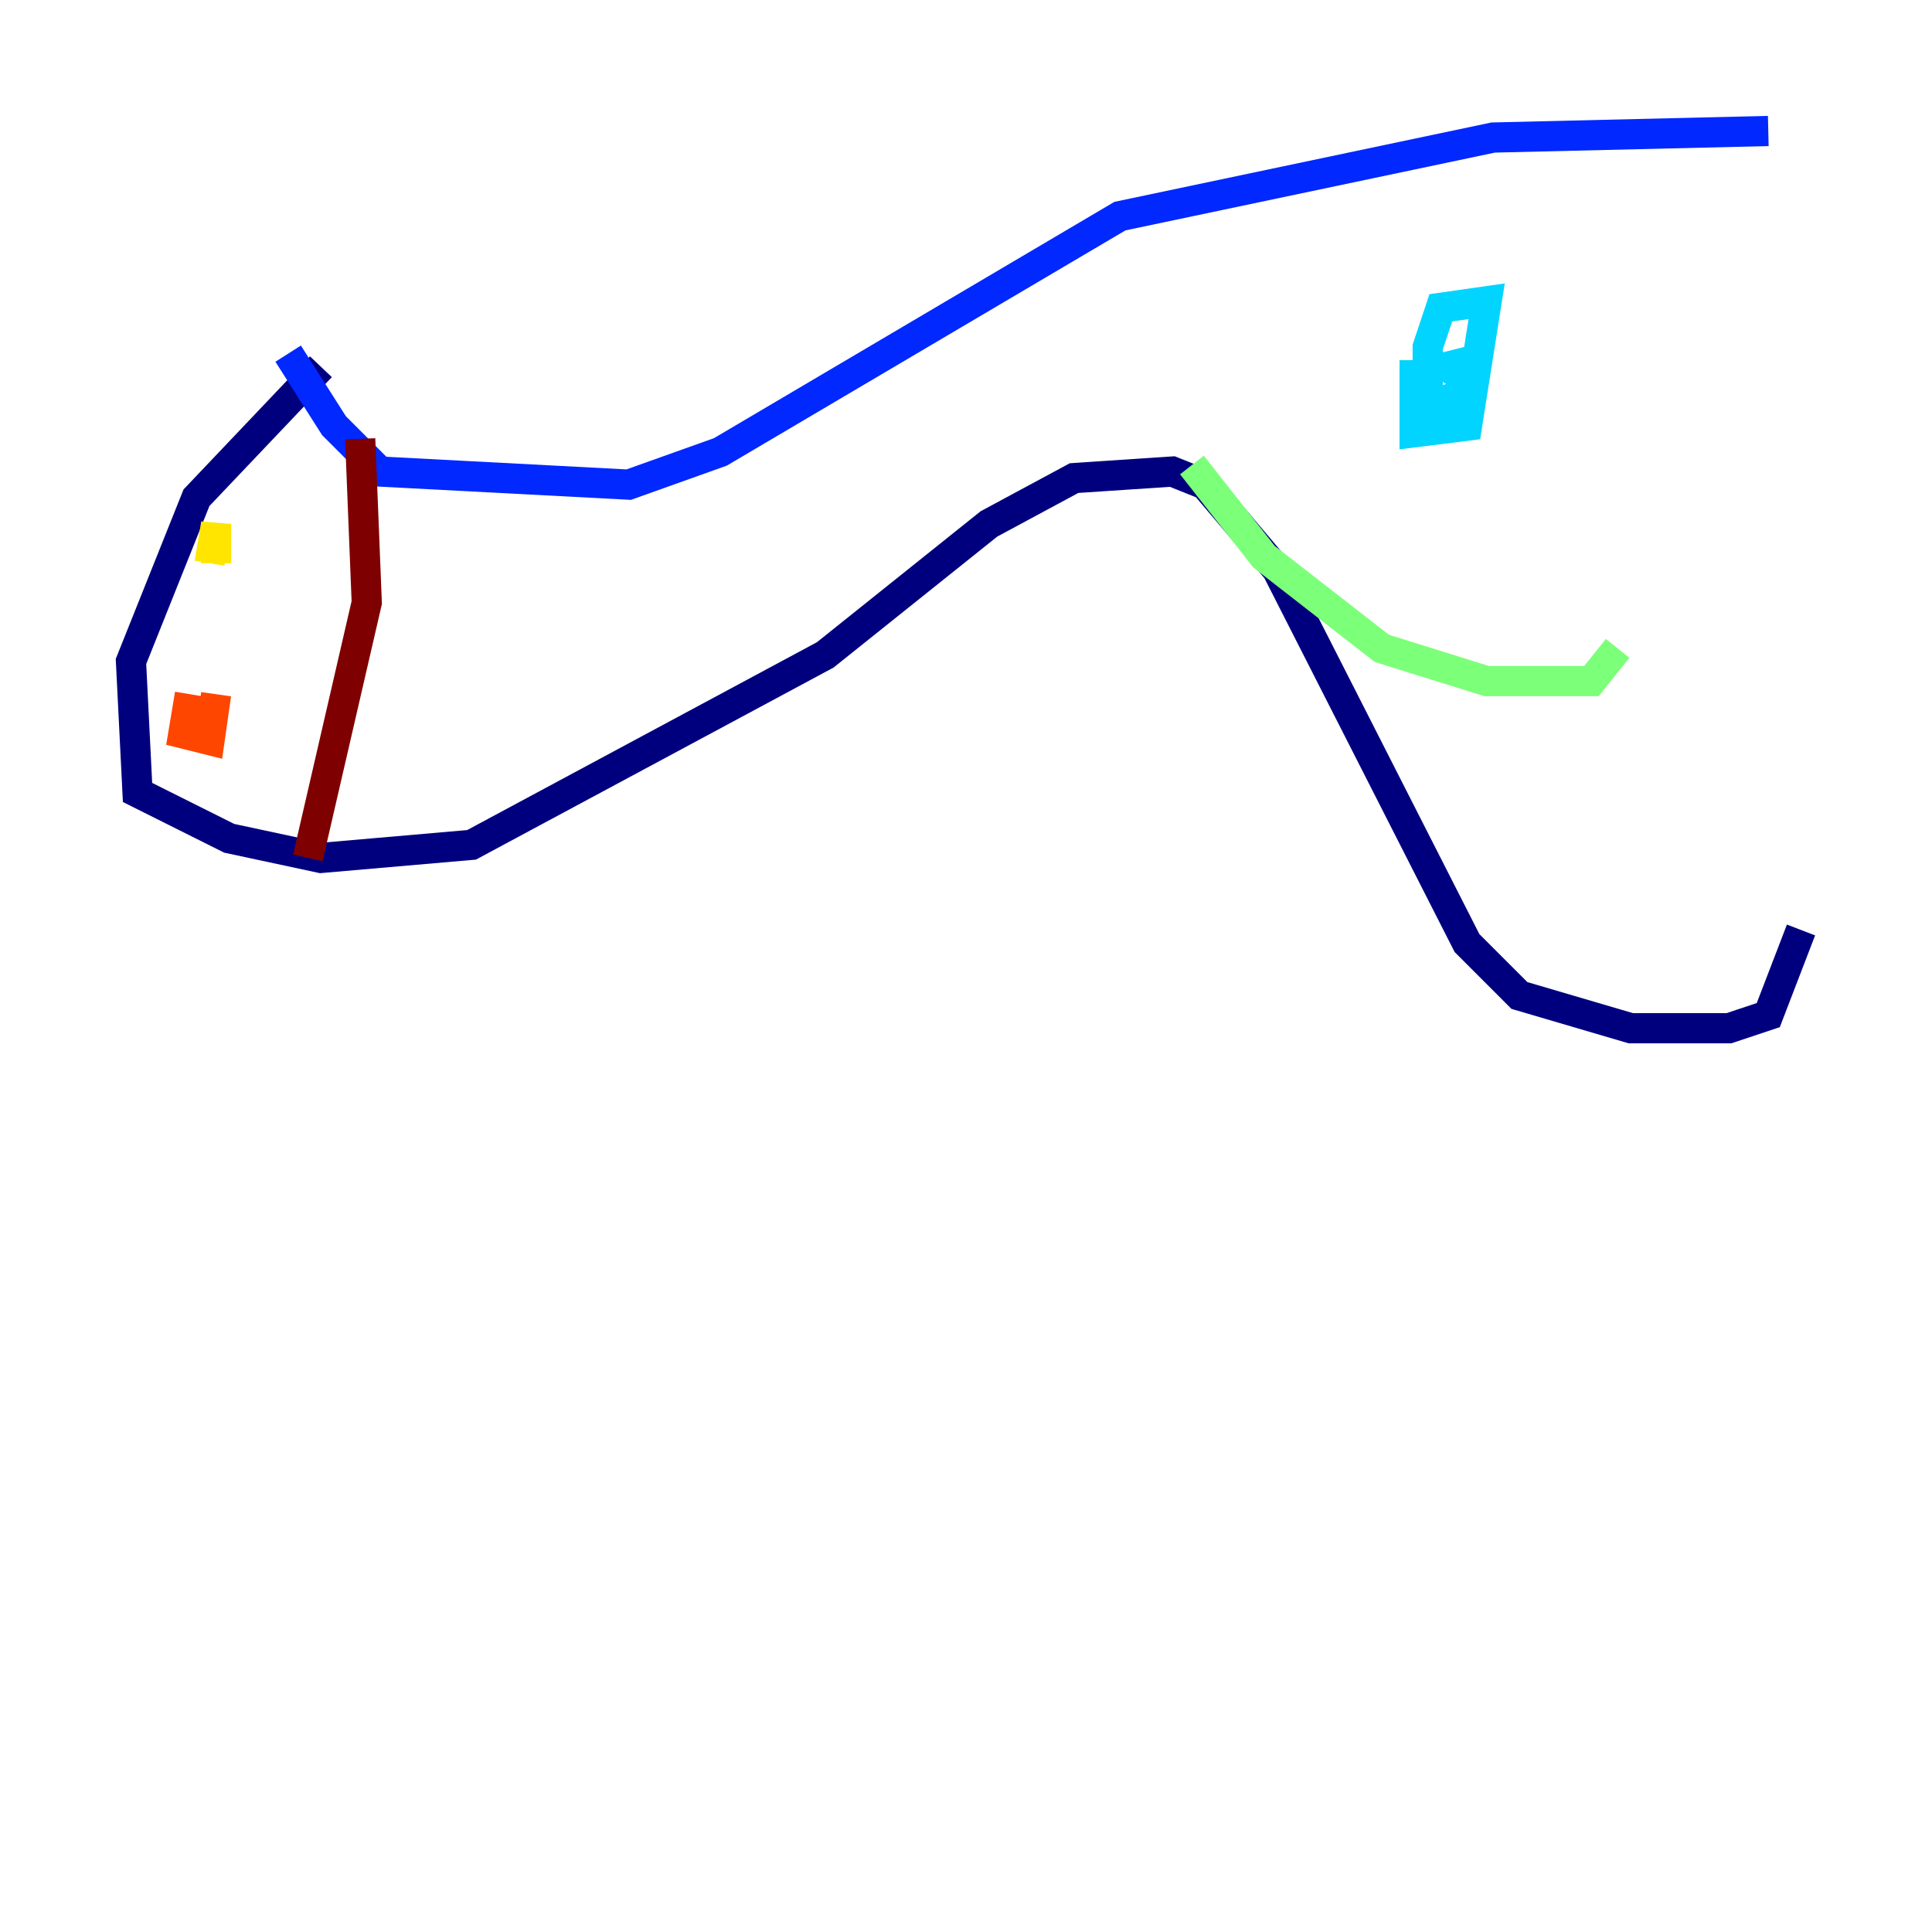 <?xml version="1.0" encoding="utf-8" ?>
<svg baseProfile="tiny" height="128" version="1.2" viewBox="0,0,128,128" width="128" xmlns="http://www.w3.org/2000/svg" xmlns:ev="http://www.w3.org/2001/xml-events" xmlns:xlink="http://www.w3.org/1999/xlink"><defs /><polyline fill="none" points="21.261,24.298 13.017,32.976 8.678,43.824 9.112,52.502 15.186,55.539 21.261,56.841 31.241,55.973 54.671,43.39 65.519,34.712 71.159,31.675 77.668,31.241 79.837,32.108 84.61,37.749 97.193,62.481 100.664,65.953 108.041,68.122 114.549,68.122 117.153,67.254 119.322,61.614" stroke="#00007f" stroke-width="2" /><polyline fill="none" points="19.091,23.43 22.129,28.203 25.166,31.241 41.654,32.108 47.729,29.939 74.197,14.319 98.929,9.112 117.153,8.678" stroke="#0028ff" stroke-width="2" /><polyline fill="none" points="93.722,23.864 93.722,28.637 97.193,28.203 98.495,19.959 95.458,20.393 94.59,22.997 94.59,26.902 97.193,26.034 97.627,23.864 95.891,24.298 97.193,25.166" stroke="#00d4ff" stroke-width="2" /><polyline fill="none" points="78.969,30.807 83.742,36.881 91.552,42.956 98.495,45.125 105.437,45.125 107.173,42.956" stroke="#7cff79" stroke-width="2" /><polyline fill="none" points="13.885,37.315 14.319,34.712 14.319,37.315" stroke="#ffe500" stroke-width="2" /><polyline fill="none" points="12.583,45.993 12.149,48.597 13.885,49.031 14.319,45.993" stroke="#ff4600" stroke-width="2" /><polyline fill="none" points="23.864,29.071 24.298,39.919 20.393,56.841" stroke="#7f0000" stroke-width="2" /></svg>